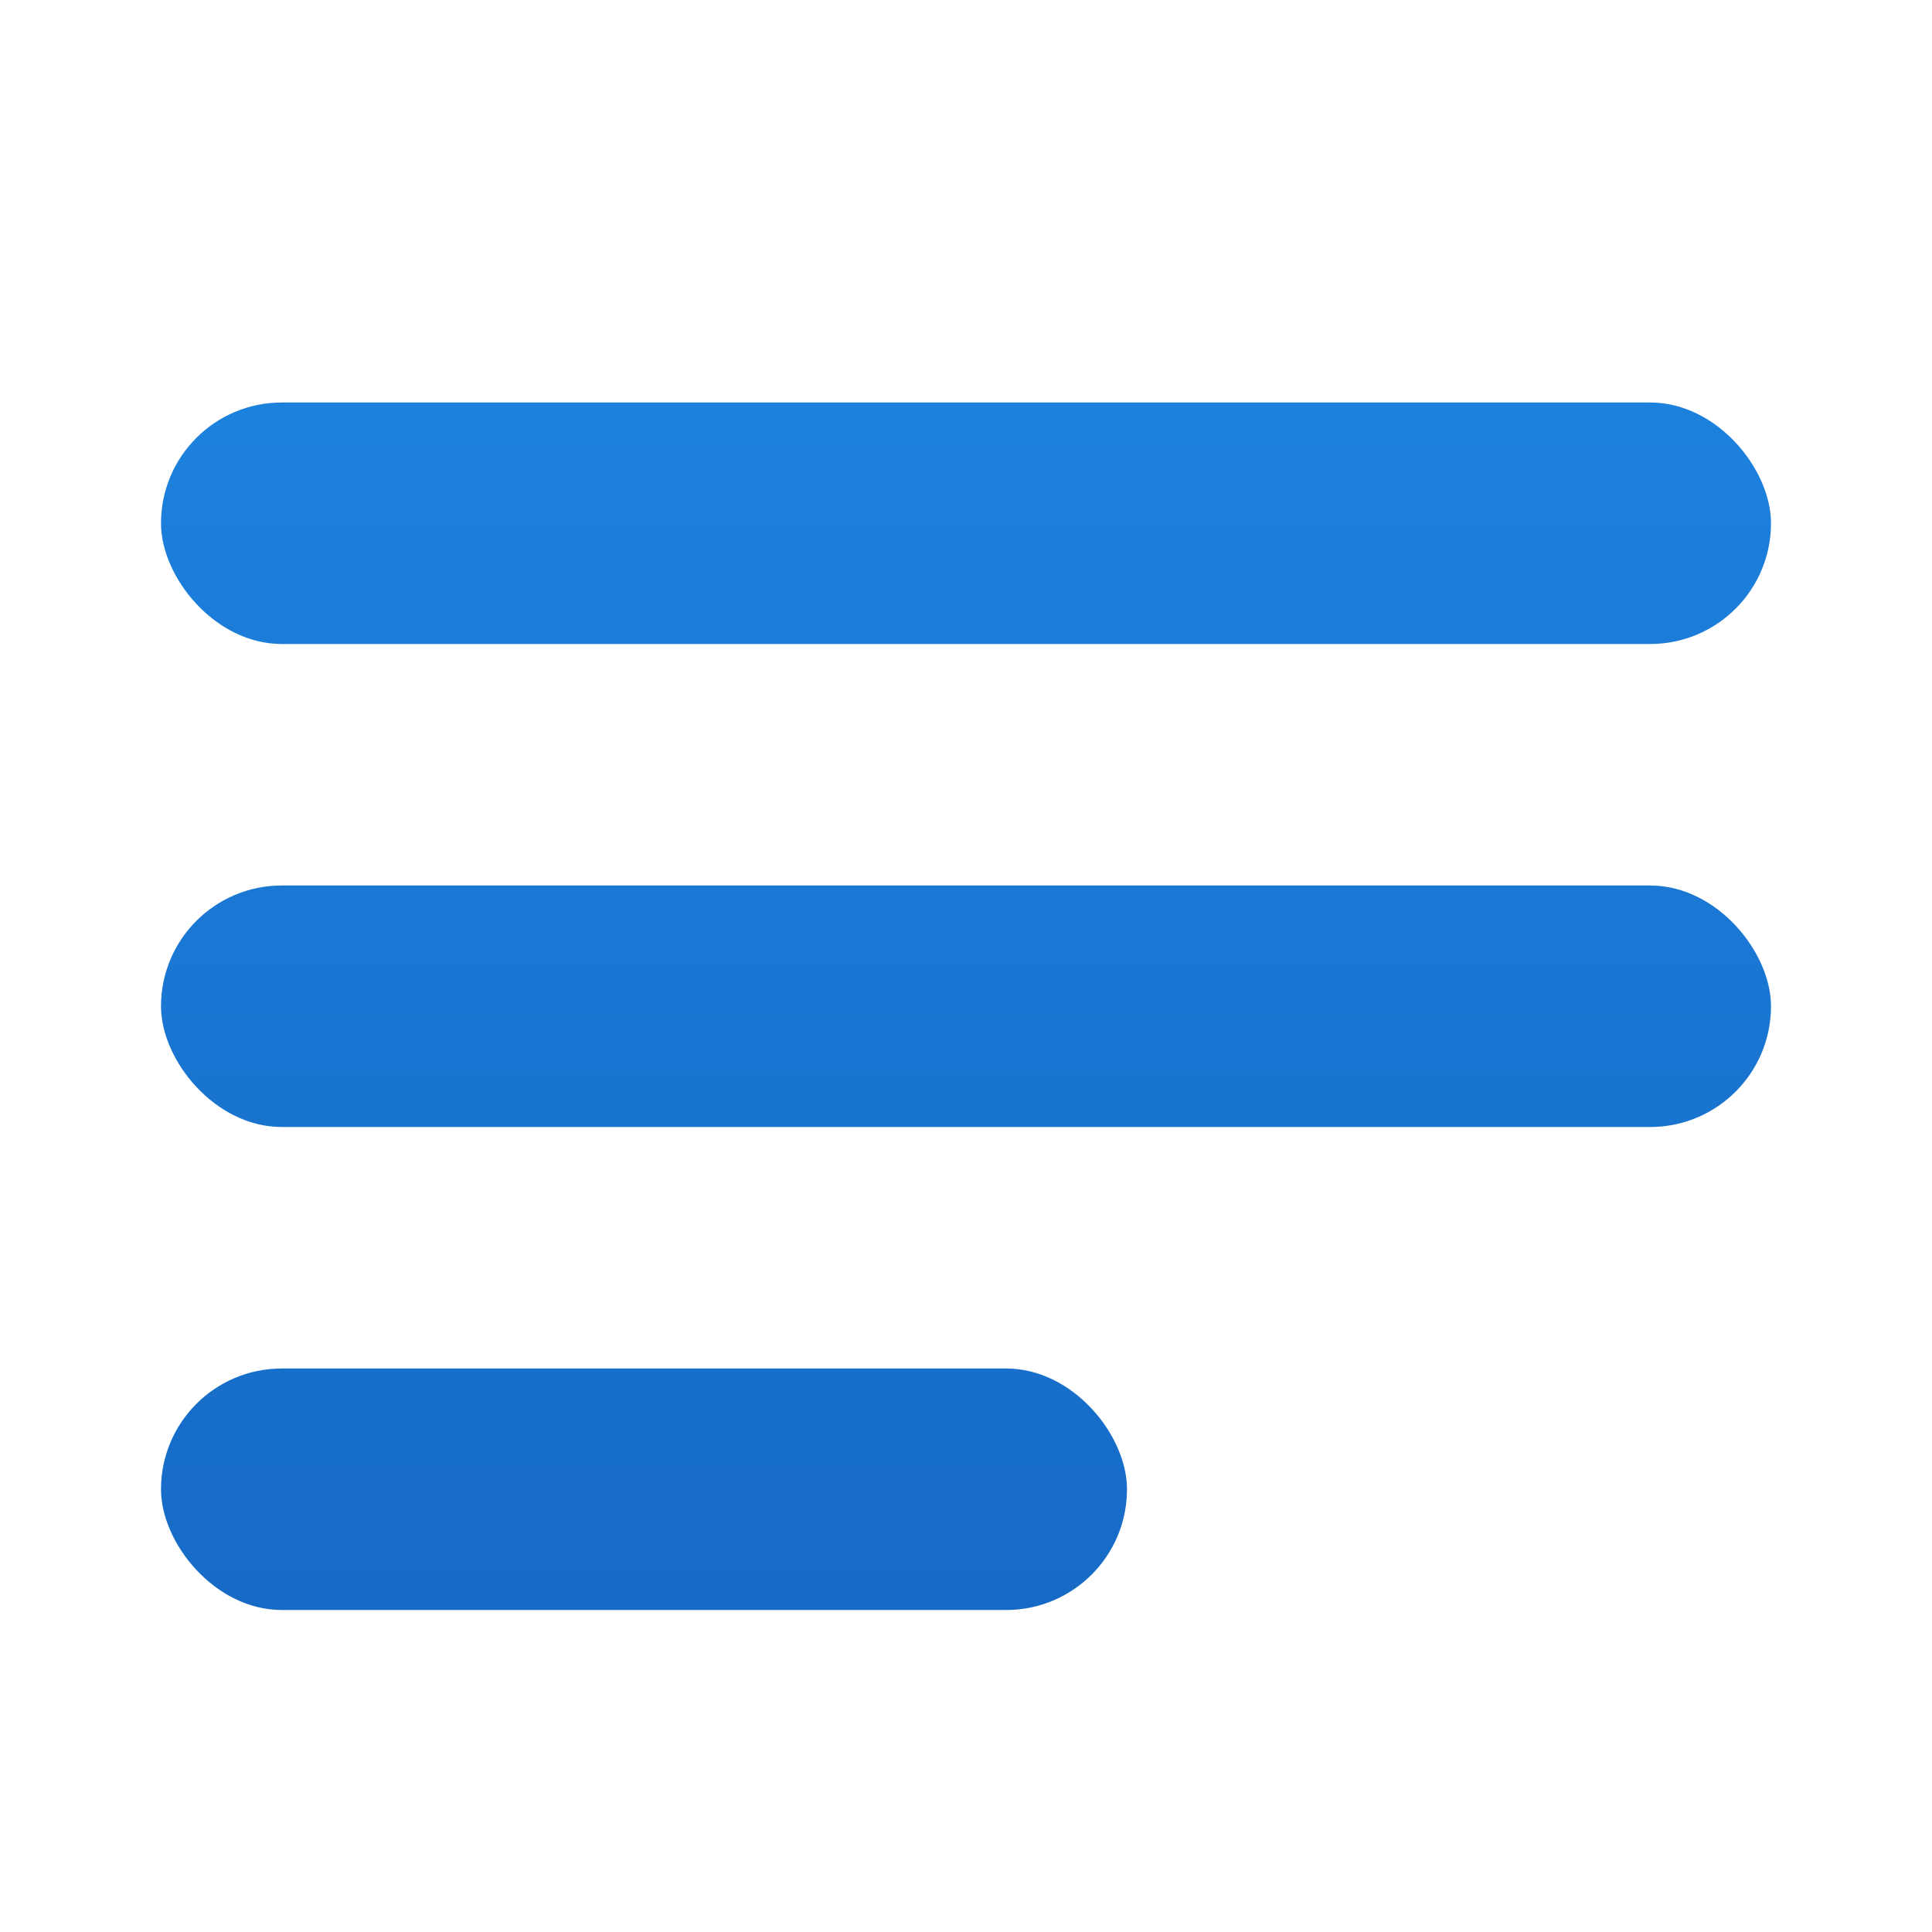 <svg xmlns="http://www.w3.org/2000/svg" viewBox="0 0 24 24">
  <defs>
    <linearGradient id="symbol" x1="0" y1="0" x2="0" y2="24" gradientUnits="userSpaceOnUse">
      <stop offset="0%" style="stop-color:#1E88E5"/> <!-- Blue 600 -->
      <stop offset="100%" style="stop-color:#1565C0"/> <!-- Blue 800 -->
    </linearGradient>    
  </defs>
  <g style="fill:url(#symbol)">
    <rect x="2" y="5" width="20" height="3" rx="1.5" ry="1.5"/>
    <rect x="2" y="11" width="20" height="3" rx="1.5" ry="1.5"/>
    <rect x="2" y="17" width="12" height="3" rx="1.5" ry="1.5"/>
  </g>
</svg>
